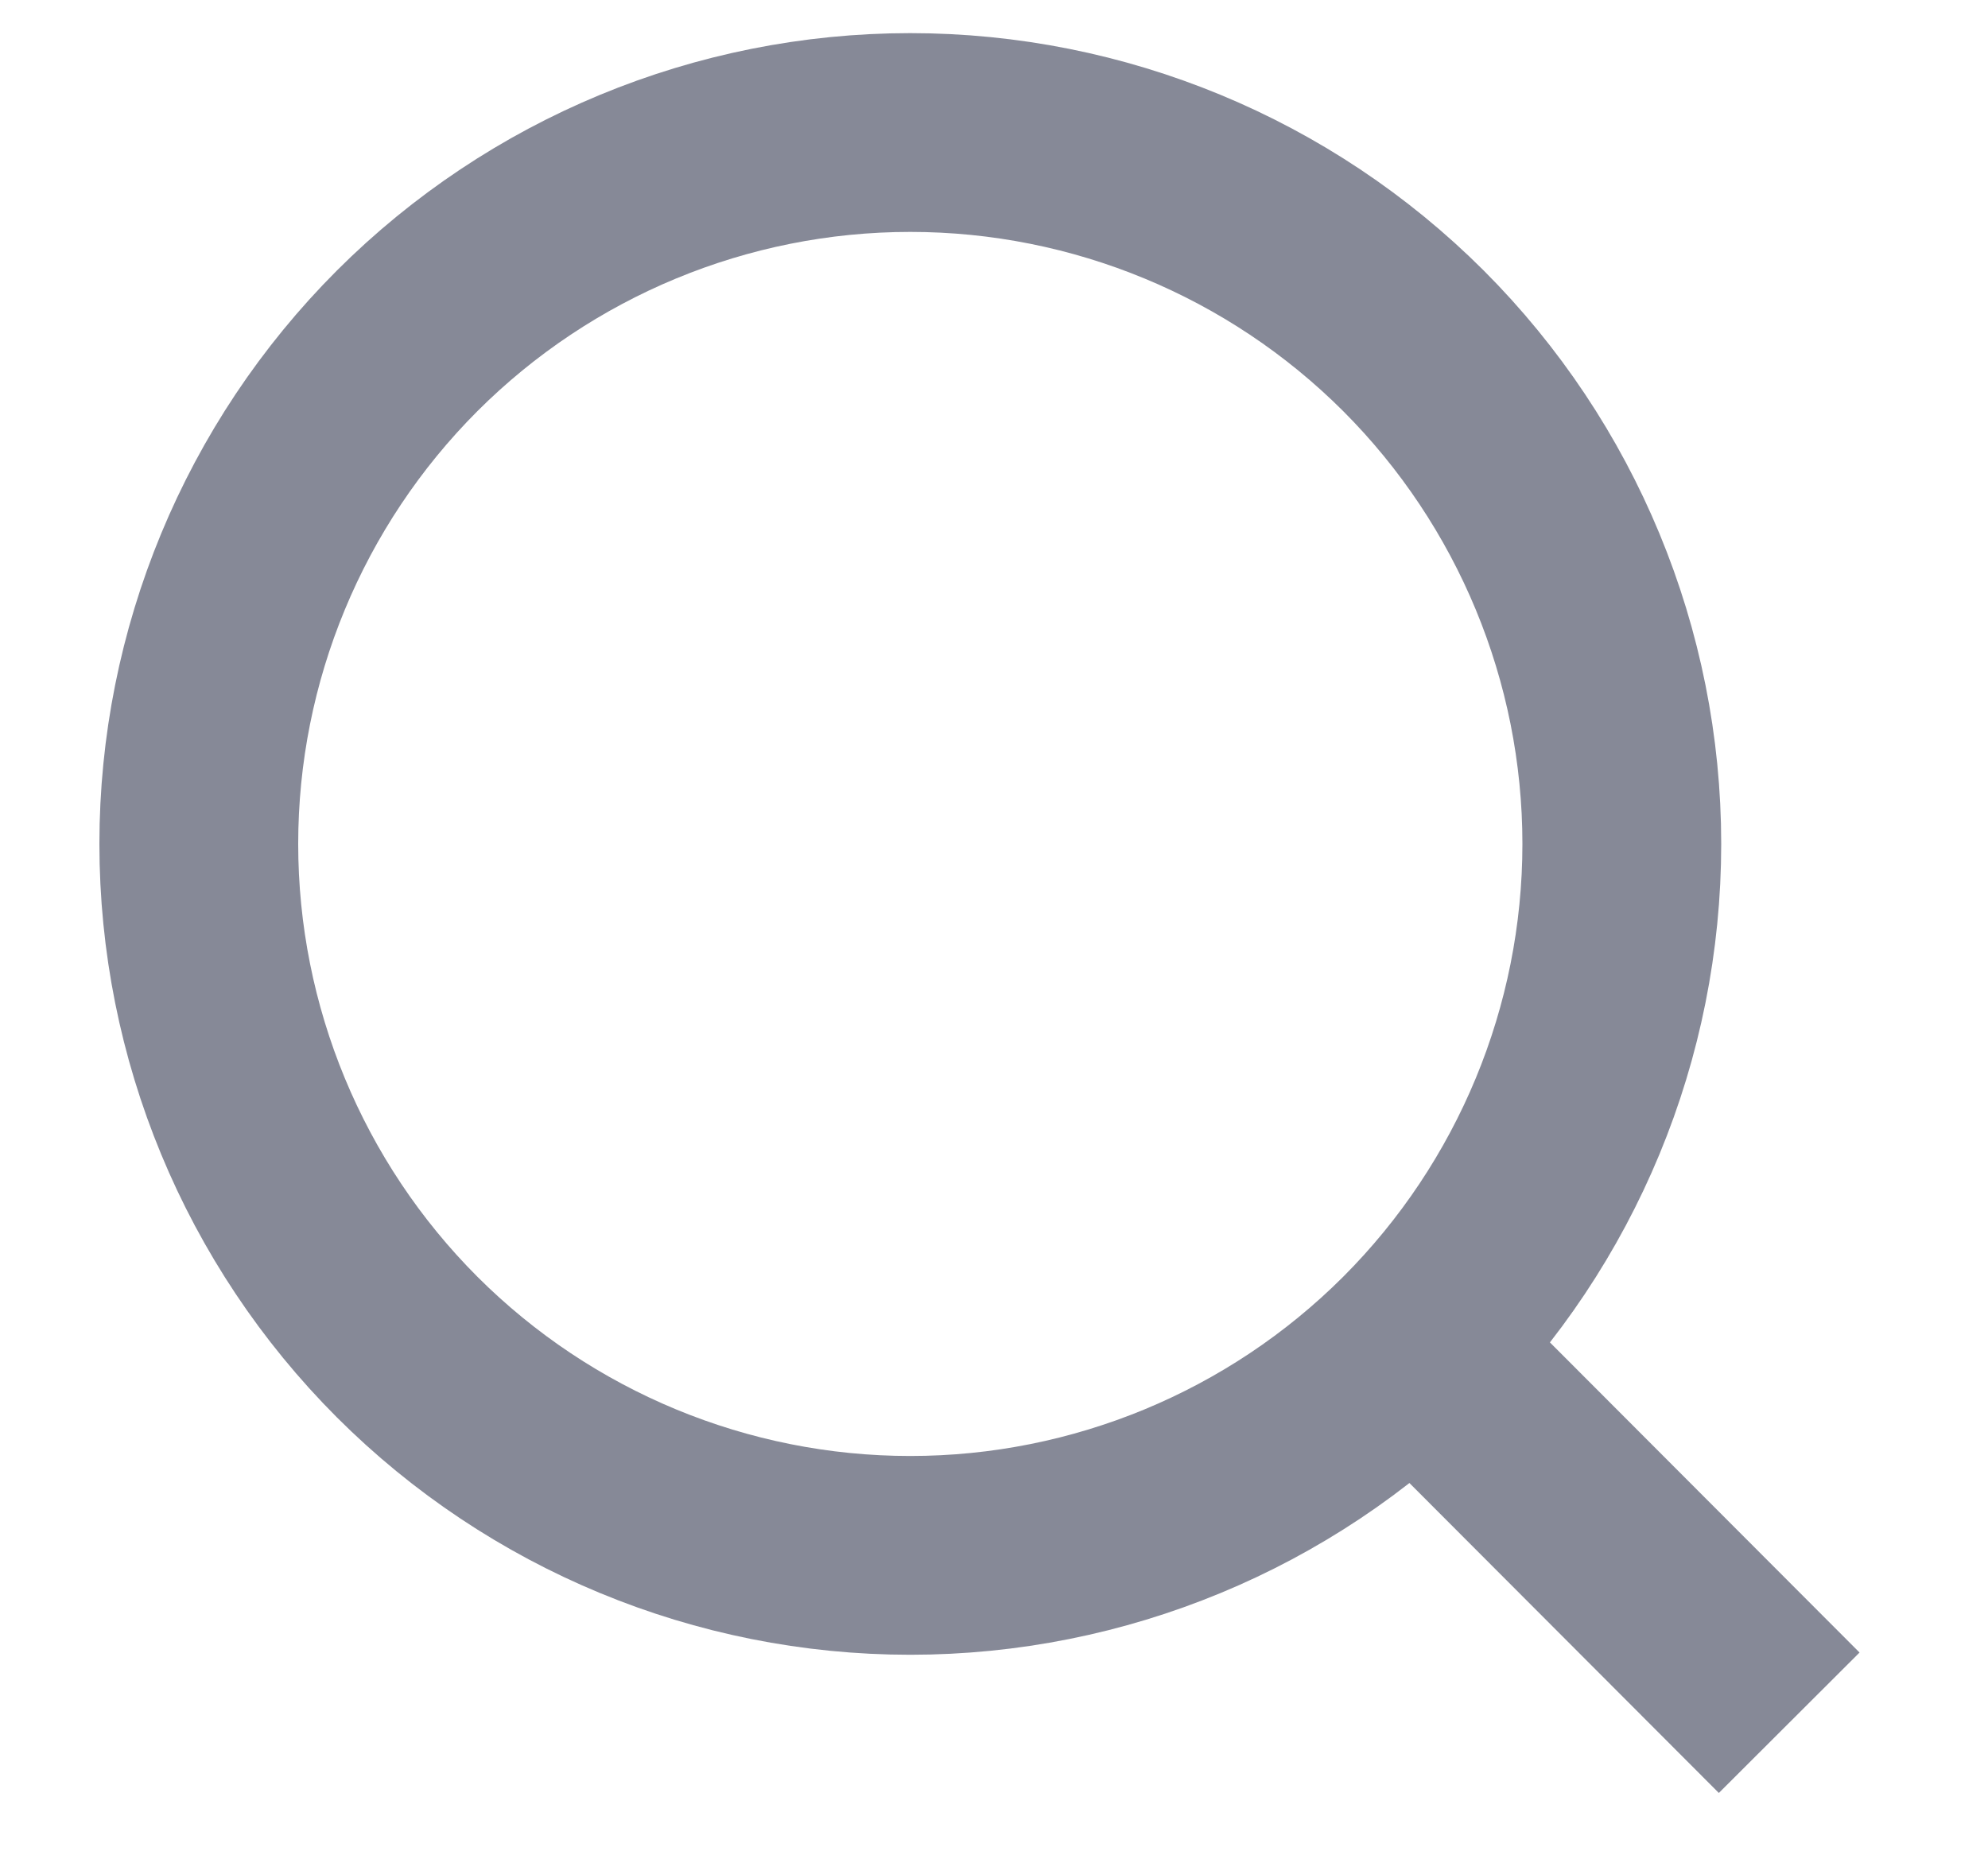 <svg width="15" height="14" viewBox="0 0 15 14" fill="none" xmlns="http://www.w3.org/2000/svg">
<path d="M13.5 13L10.667 10.162L13.5 13ZM12.237 6.368C12.237 7.792 11.671 9.158 10.665 10.165C9.658 11.171 8.292 11.737 6.868 11.737C5.445 11.737 4.079 11.171 3.072 10.165C2.066 9.158 1.5 7.792 1.5 6.368C1.5 4.945 2.066 3.579 3.072 2.572C4.079 1.566 5.445 1 6.868 1C8.292 1 9.658 1.566 10.665 2.572C11.671 3.579 12.237 4.945 12.237 6.368V6.368Z" stroke="#868997" stroke-width="1.5" stroke-linecap="round"/>
</svg>
